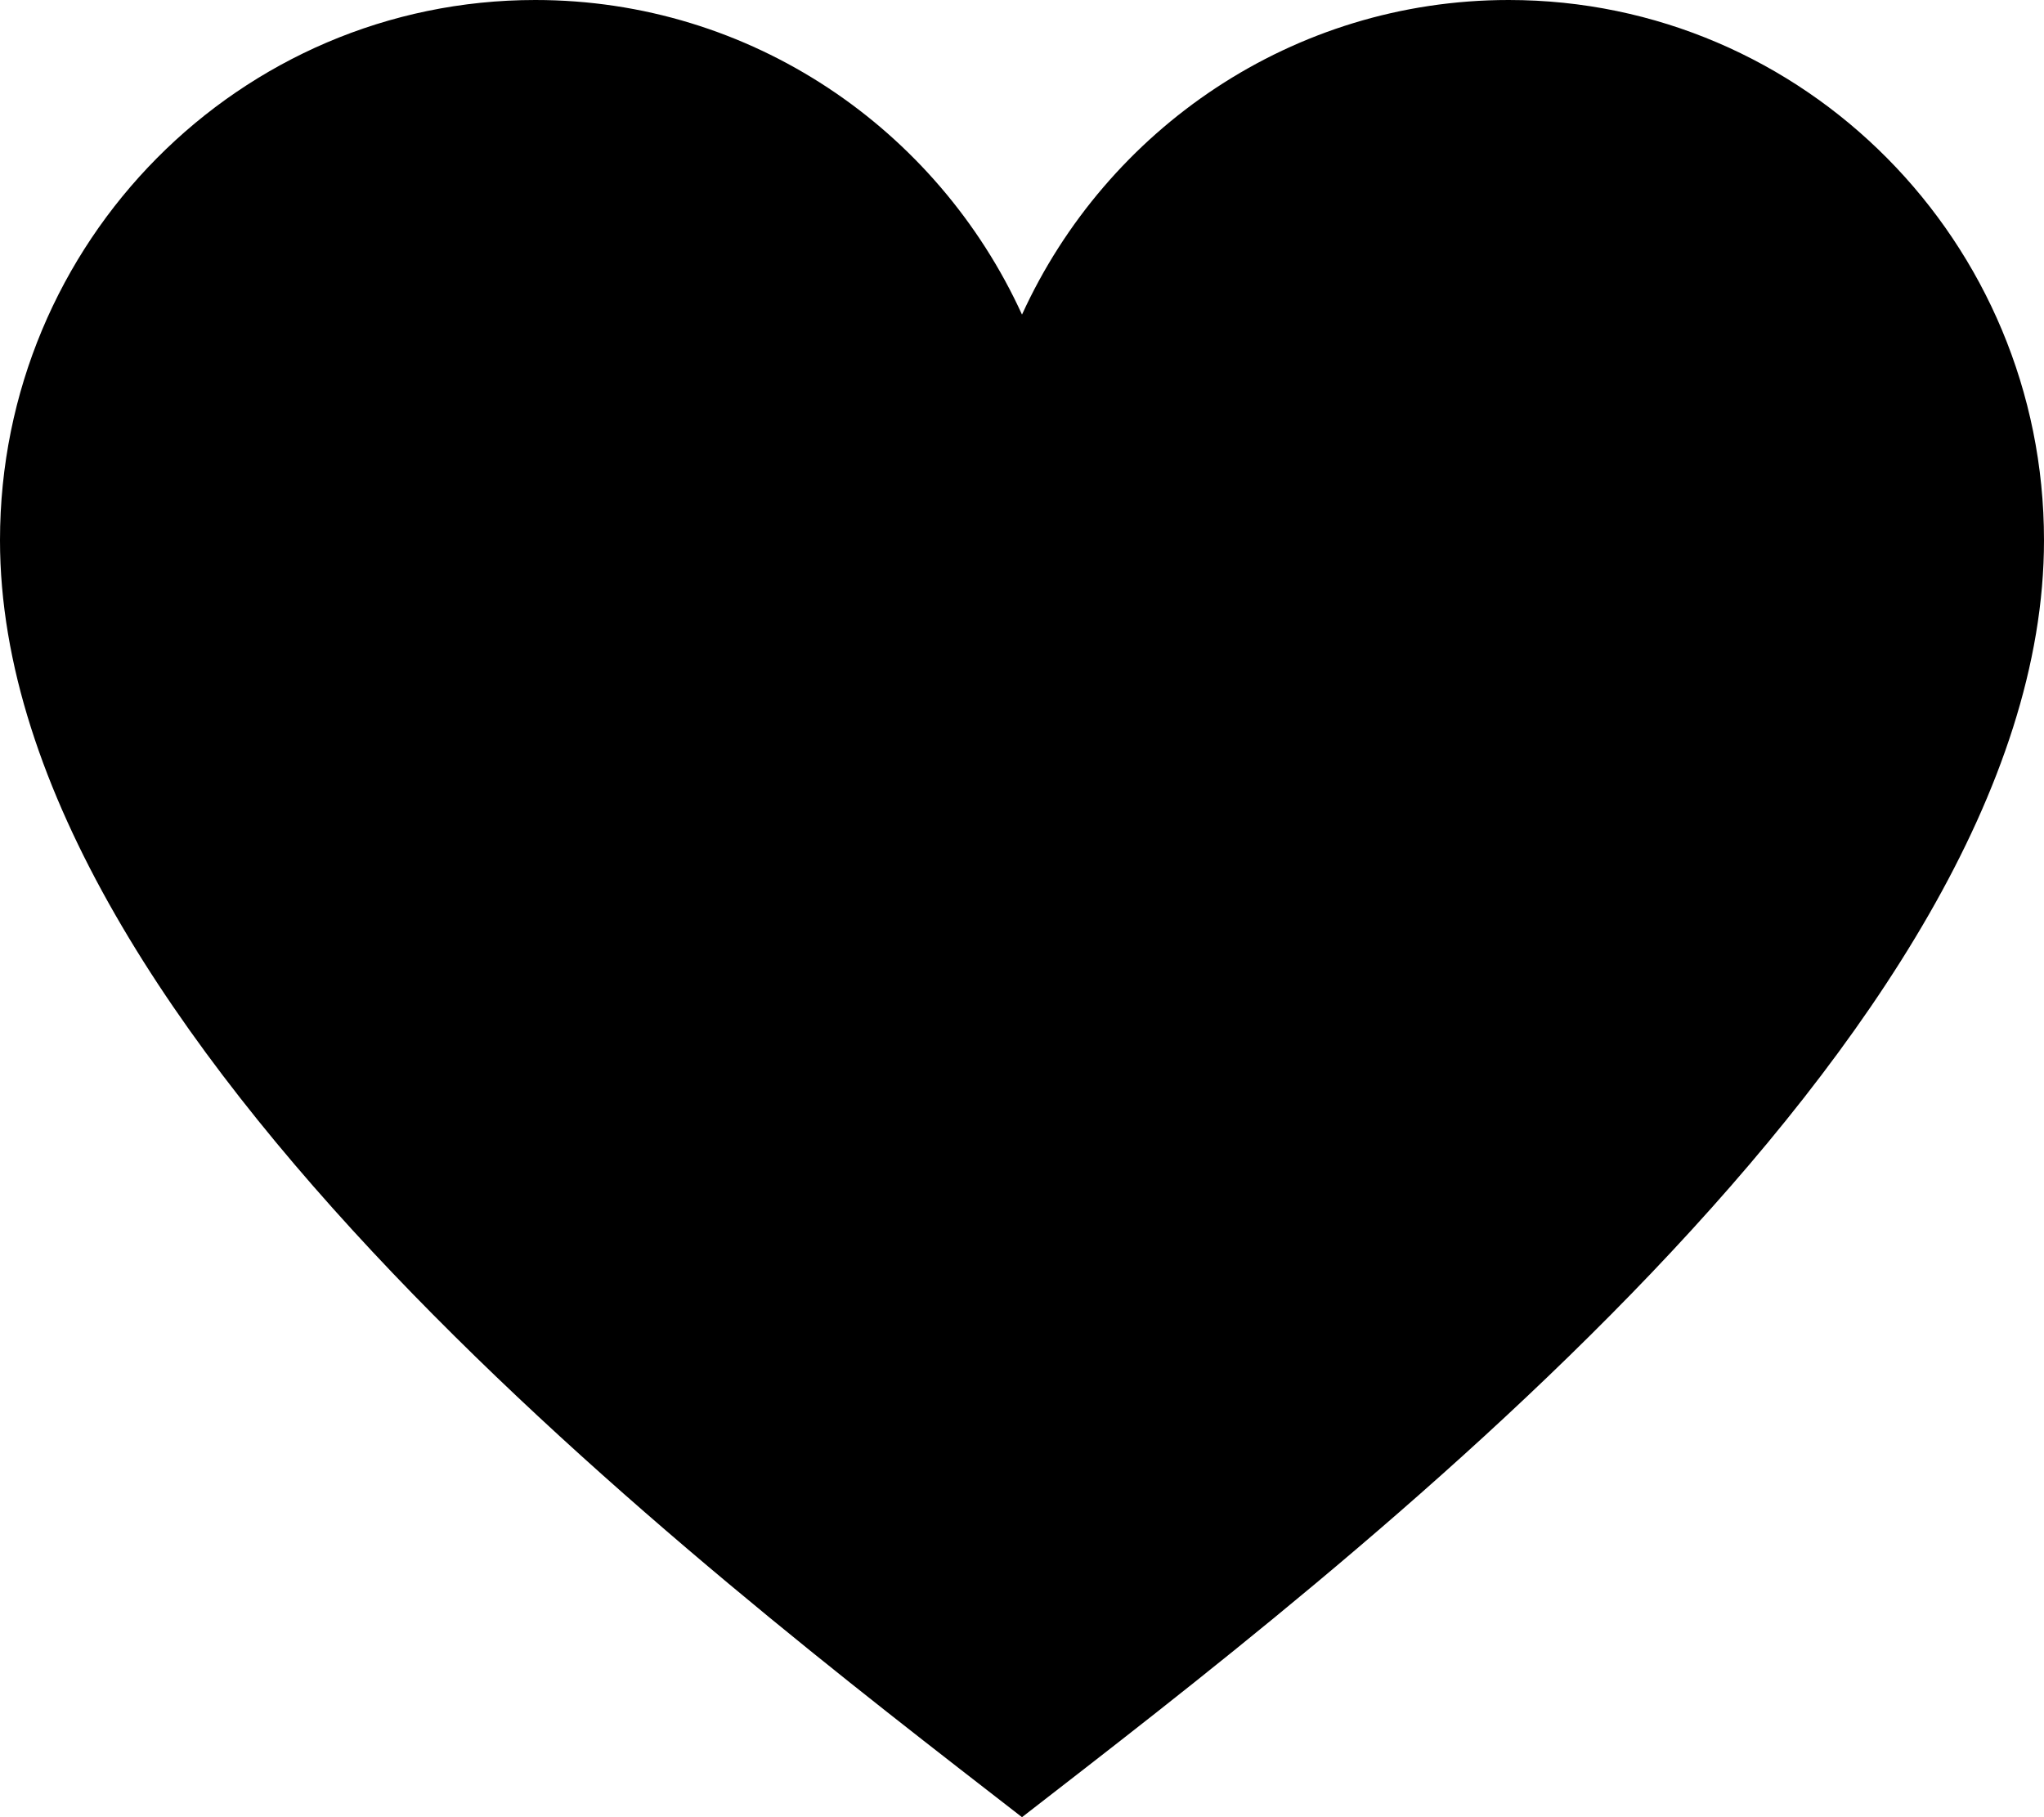 <svg viewBox="0 0 27 24">
  <path d="M7.071,0 C3.166,0 0,3.195 0,7.135 C0,13.691 9.321,20.757 13.5,24 C17.679,20.757 27,13.691 27,7.135 C27,3.195 23.834,0 19.929,0 C17.078,0 14.619,1.704 13.5,4.155 C12.381,1.704 9.922,0 7.071,0 Z"></path>
</svg>
